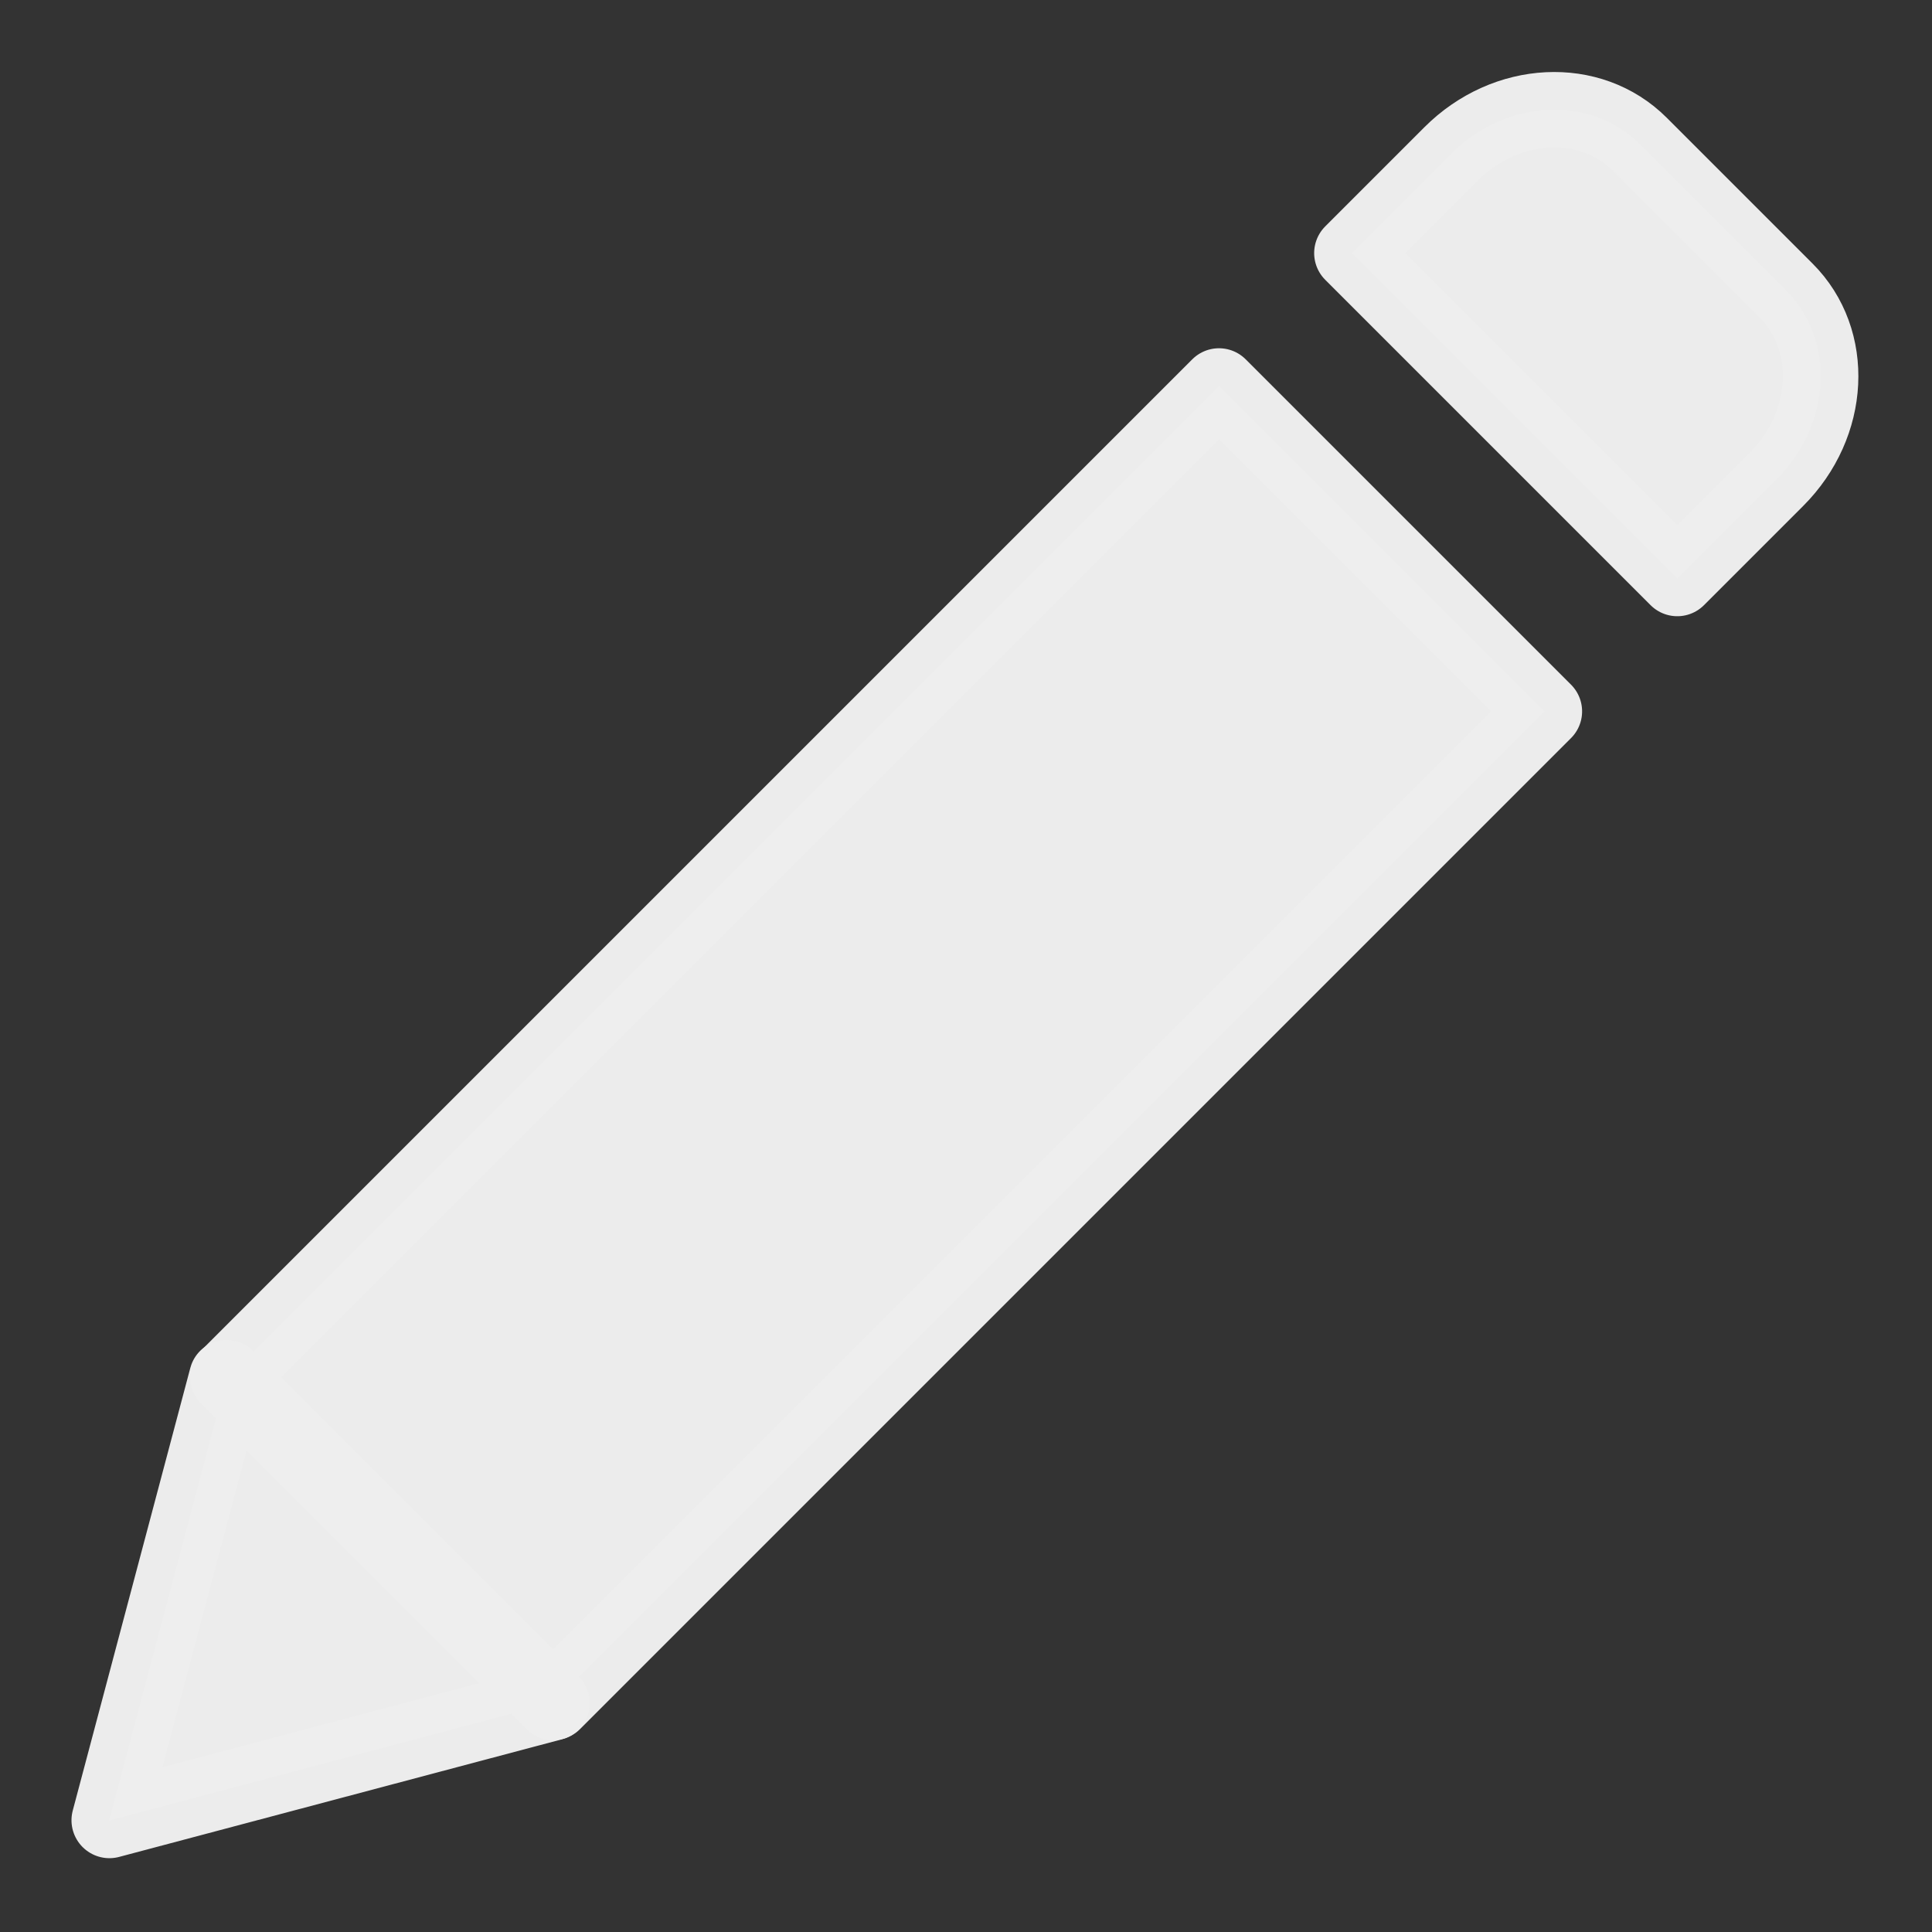 <?xml version="1.0" encoding="UTF-8" standalone="no"?>
<svg
   xmlns:dc="http://purl.org/dc/elements/1.1/"
   xmlns:cc="http://creativecommons.org/ns#"
   xmlns:rdf="http://www.w3.org/1999/02/22-rdf-syntax-ns#"
   xmlns:svg="http://www.w3.org/2000/svg"
   xmlns="http://www.w3.org/2000/svg"
   xmlns:sodipodi="http://sodipodi.sourceforge.net/DTD/sodipodi-0.dtd"
   xmlns:inkscape="http://www.inkscape.org/namespaces/inkscape"
   width="512"
   height="512"
   viewBox="0 0 135.467 135.467"
   version="1.1"
   id="svg8"
   inkscape:version="1.0.2-2 (e86c870879, 2021-01-15)"
   sodipodi:docname="edit.svg"
   inkscape:export-filename="C:\Users\Neor\Documents\icon2\png\edit(light2).png"
   inkscape:export-xdpi="96.000008"
   inkscape:export-ydpi="96.000008">
  <rect x="0" y="0" width="135.467" height="135.467" fill="#333333" stroke="none"/>
  <defs
     id="defs2" />
  <sodipodi:namedview
     id="base"
     pagecolor="#ffffff"
     bordercolor="#666666"
     borderopacity="1.0"
     inkscape:pageopacity="0.0"
     inkscape:pageshadow="2"
     inkscape:zoom="0.24748737"
     inkscape:cx="-48.351842"
     inkscape:cy="360.14681"
     inkscape:document-units="mm"
     inkscape:current-layer="layer1"
     inkscape:document-rotation="0"
     showgrid="false"
     inkscape:window-width="1768"
     inkscape:window-height="925"
     inkscape:window-x="-9"
     inkscape:window-y="29"
     inkscape:window-maximized="1"
     units="px"
     showguides="true"
     inkscape:guide-bbox="true" />
  <g
     inkscape:label="Слой 1"
     inkscape:groupmode="layer"
     id="layer1">
    <g
       id="g908"
       transform="matrix(0.88,0.88,-0.88,0.88,232.189,166.706)"
       style="stroke-width:0.804;stroke:#eeeeee;stroke-opacity:0.996;fill:#eeeeee;fill-opacity:0.996">
      <rect
         style="opacity:0.995;fill:#eeeeee;stroke:#eeeeee;stroke-width:4.254;stroke-linecap:round;stroke-linejoin:round;stroke-miterlimit:4;stroke-dasharray:none;stroke-opacity:0.996;fill-opacity:0.996"
         id="rect894"
         width="25.925"
         height="78.963"
         x="-162.703"
         y="4.021" />
      <path
         id="path896"
         style="opacity:0.995;fill:#eeeeee;stroke:#eeeeee;stroke-width:4.254;stroke-linecap:round;stroke-linejoin:round;stroke-miterlimit:4;stroke-dasharray:none;stroke-opacity:0.996;fill-opacity:0.996"
         d="m -155.551,-22.378 h 11.622 c 3.962,0 7.152,3.525 7.152,7.904 0,4.379 0,7.904 0,7.904 h -25.925 c 0,0 -1e-5,-3.525 -1e-5,-7.904 0,-4.379 3.19,-7.904 7.152,-7.904 z"
         sodipodi:nodetypes="sssccss" />
      <path
         sodipodi:type="star"
         style="opacity:0.995;fill:#eeeeee;stroke:#eeeeee;stroke-width:5.376;stroke-linecap:round;stroke-linejoin:round;stroke-miterlimit:4;stroke-dasharray:none;stroke-opacity:0.996;fill-opacity:0.996"
         id="path898"
         sodipodi:sides="3"
         sodipodi:cx="63.845093"
         sodipodi:cy="92.415276"
         sodipodi:r1="18.862921"
         sodipodi:r2="9.4314604"
         sodipodi:arg1="1.5707963"
         sodipodi:arg2="2.6179939"
         inkscape:flatsided="false"
         inkscape:rounded="0"
         inkscape:randomized="0"
         inkscape:transform-center-y="3.7206862"
         transform="matrix(0.793,0,0,0.789,-200.397,17.582)"
         d="m 63.845,111.278 -8.168,-14.147 -8.168,-14.147 16.336,-10e-7 16.336,0 -8.168,14.147 z" />
    </g>
  </g>
</svg>
